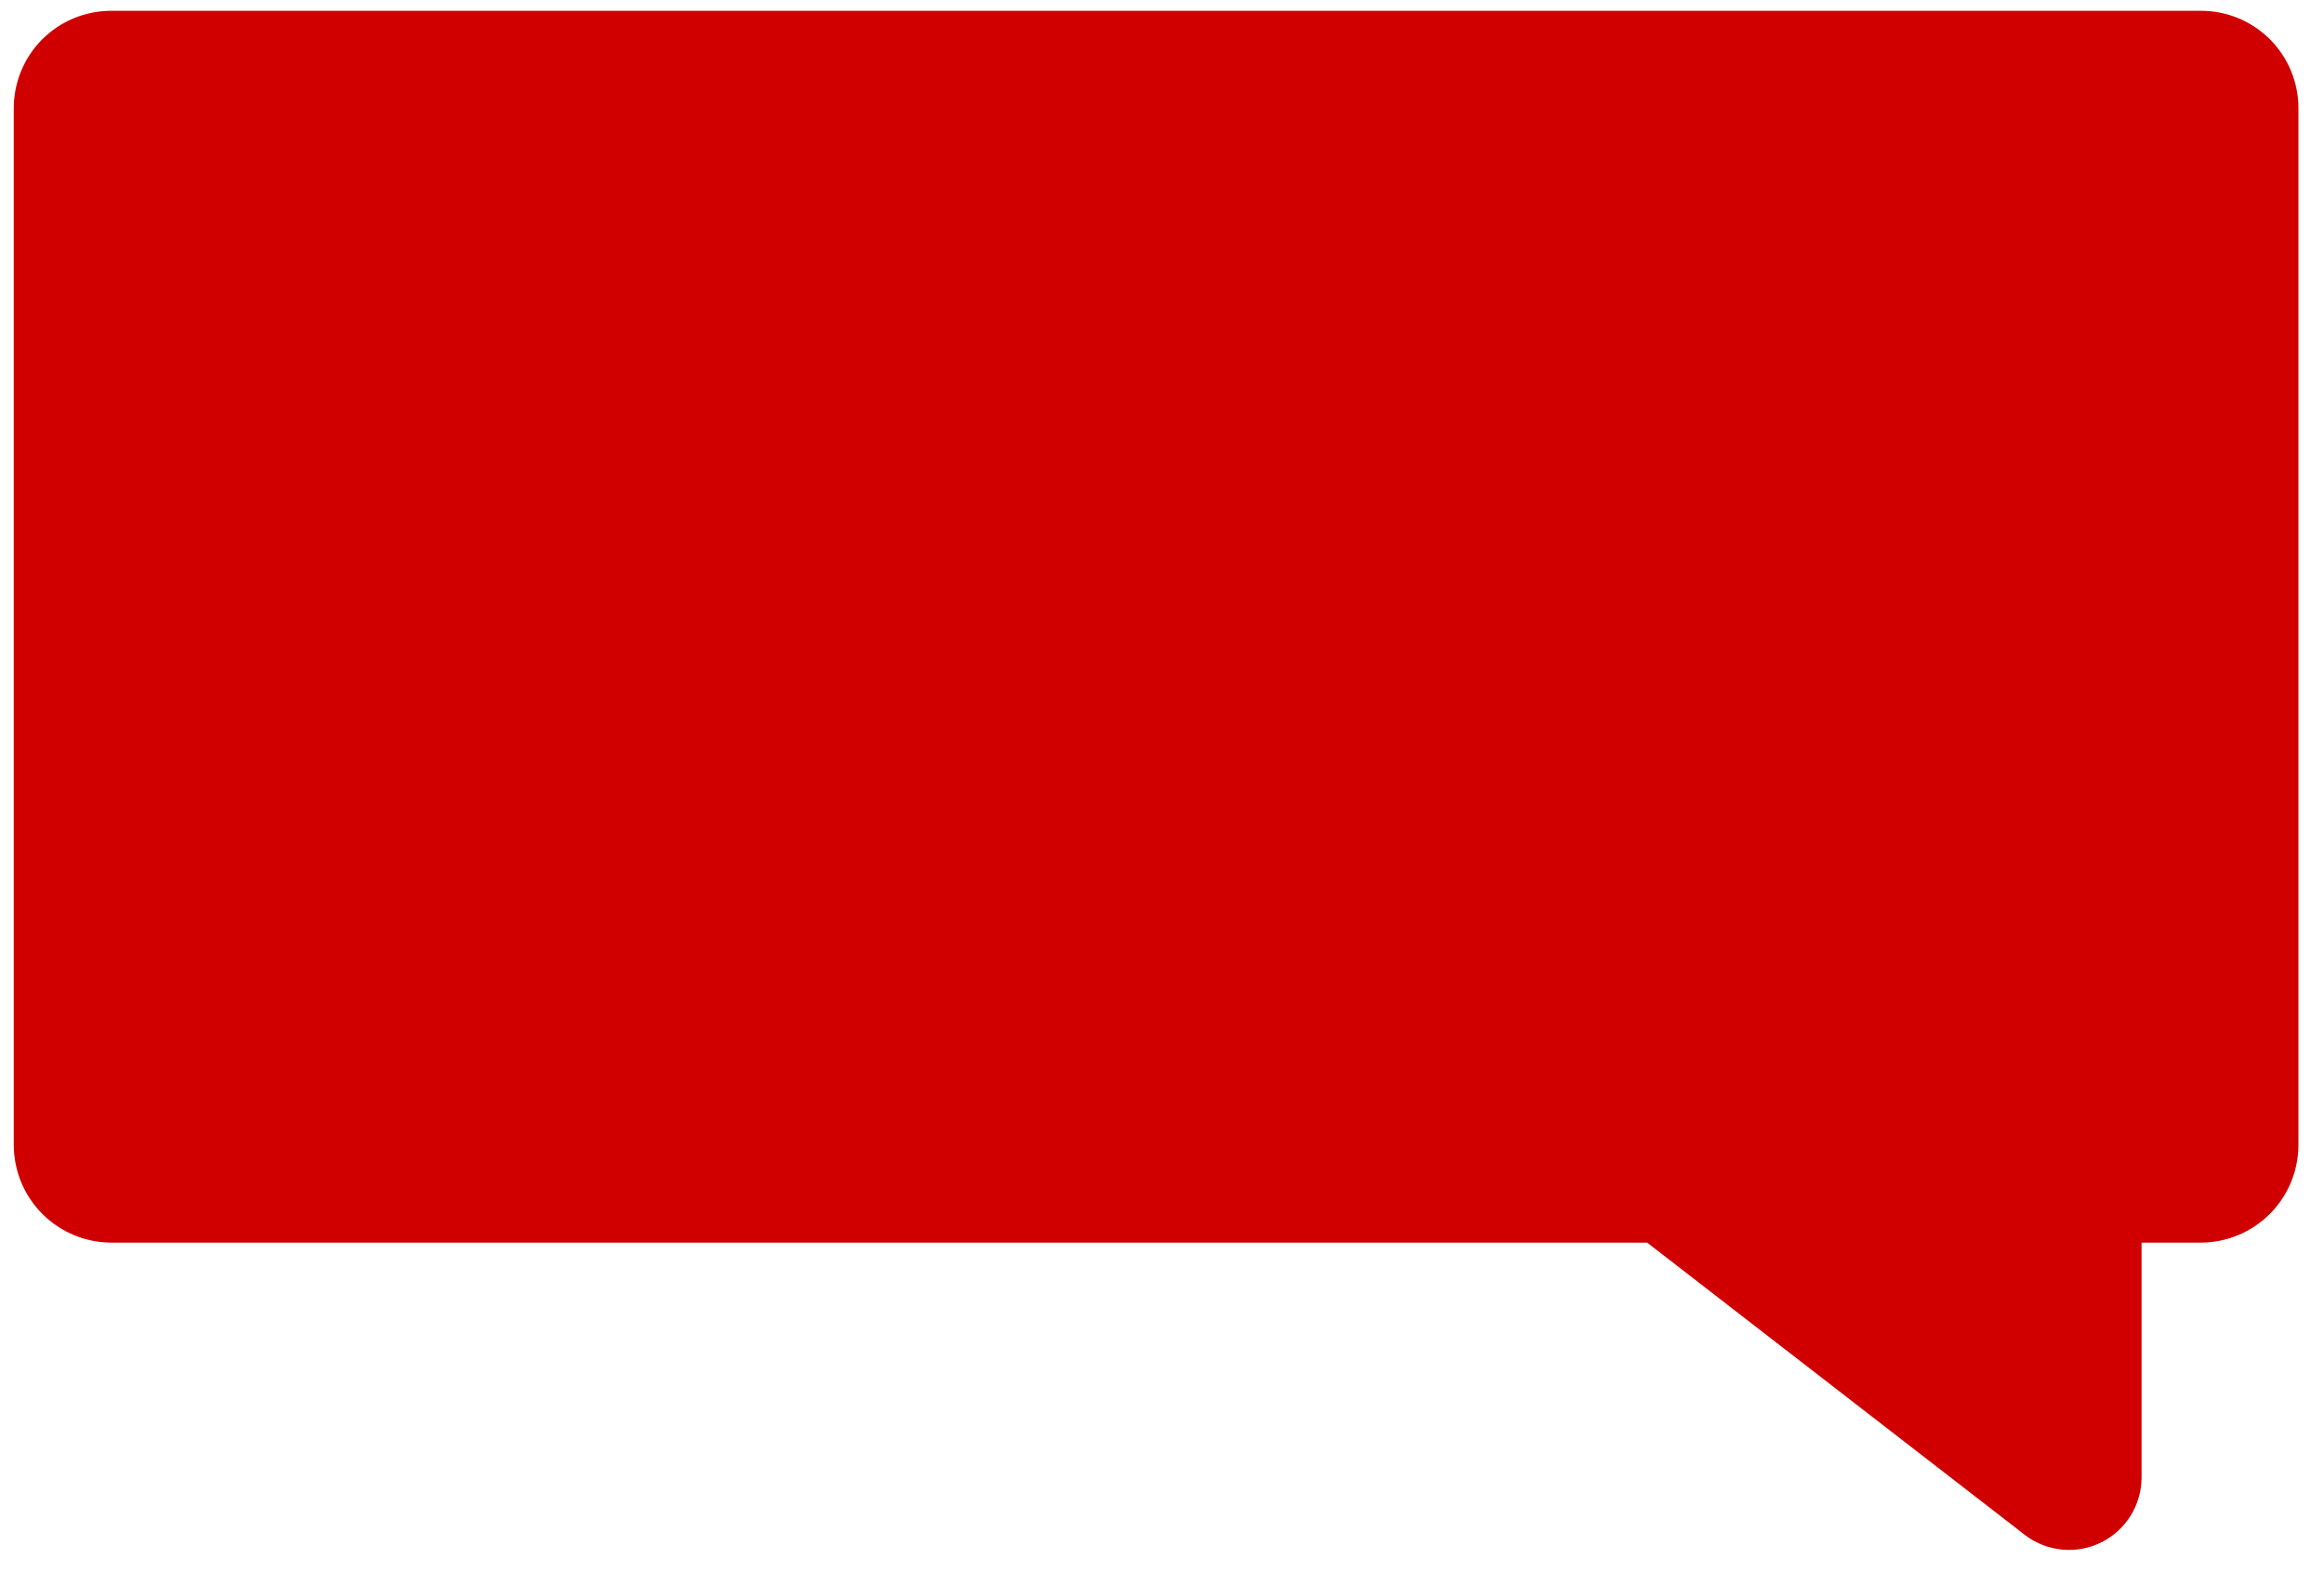 <svg width="66" height="45" viewBox="0 0 66 45" fill="none" xmlns="http://www.w3.org/2000/svg">
<path d="M0.391 3.071V32.511C0.391 33.248 0.683 33.955 1.204 34.475C1.725 34.996 2.432 35.289 3.168 35.289H46.778L57.53 43.609C57.836 43.837 58.2 43.975 58.58 44.008C58.96 44.041 59.342 43.968 59.683 43.797C60.024 43.625 60.311 43.363 60.512 43.038C60.712 42.714 60.819 42.34 60.819 41.958V35.289H62.496C63.233 35.289 63.939 34.996 64.46 34.475C64.981 33.955 65.274 33.248 65.274 32.511V3.071C65.274 2.707 65.202 2.347 65.062 2.01C64.922 1.674 64.718 1.369 64.46 1.112C64.201 0.855 63.895 0.652 63.558 0.513C63.221 0.375 62.86 0.305 62.496 0.307H3.155C2.422 0.307 1.719 0.598 1.2 1.116C0.682 1.635 0.391 2.338 0.391 3.071Z" fill="#D00000"/>
</svg>
